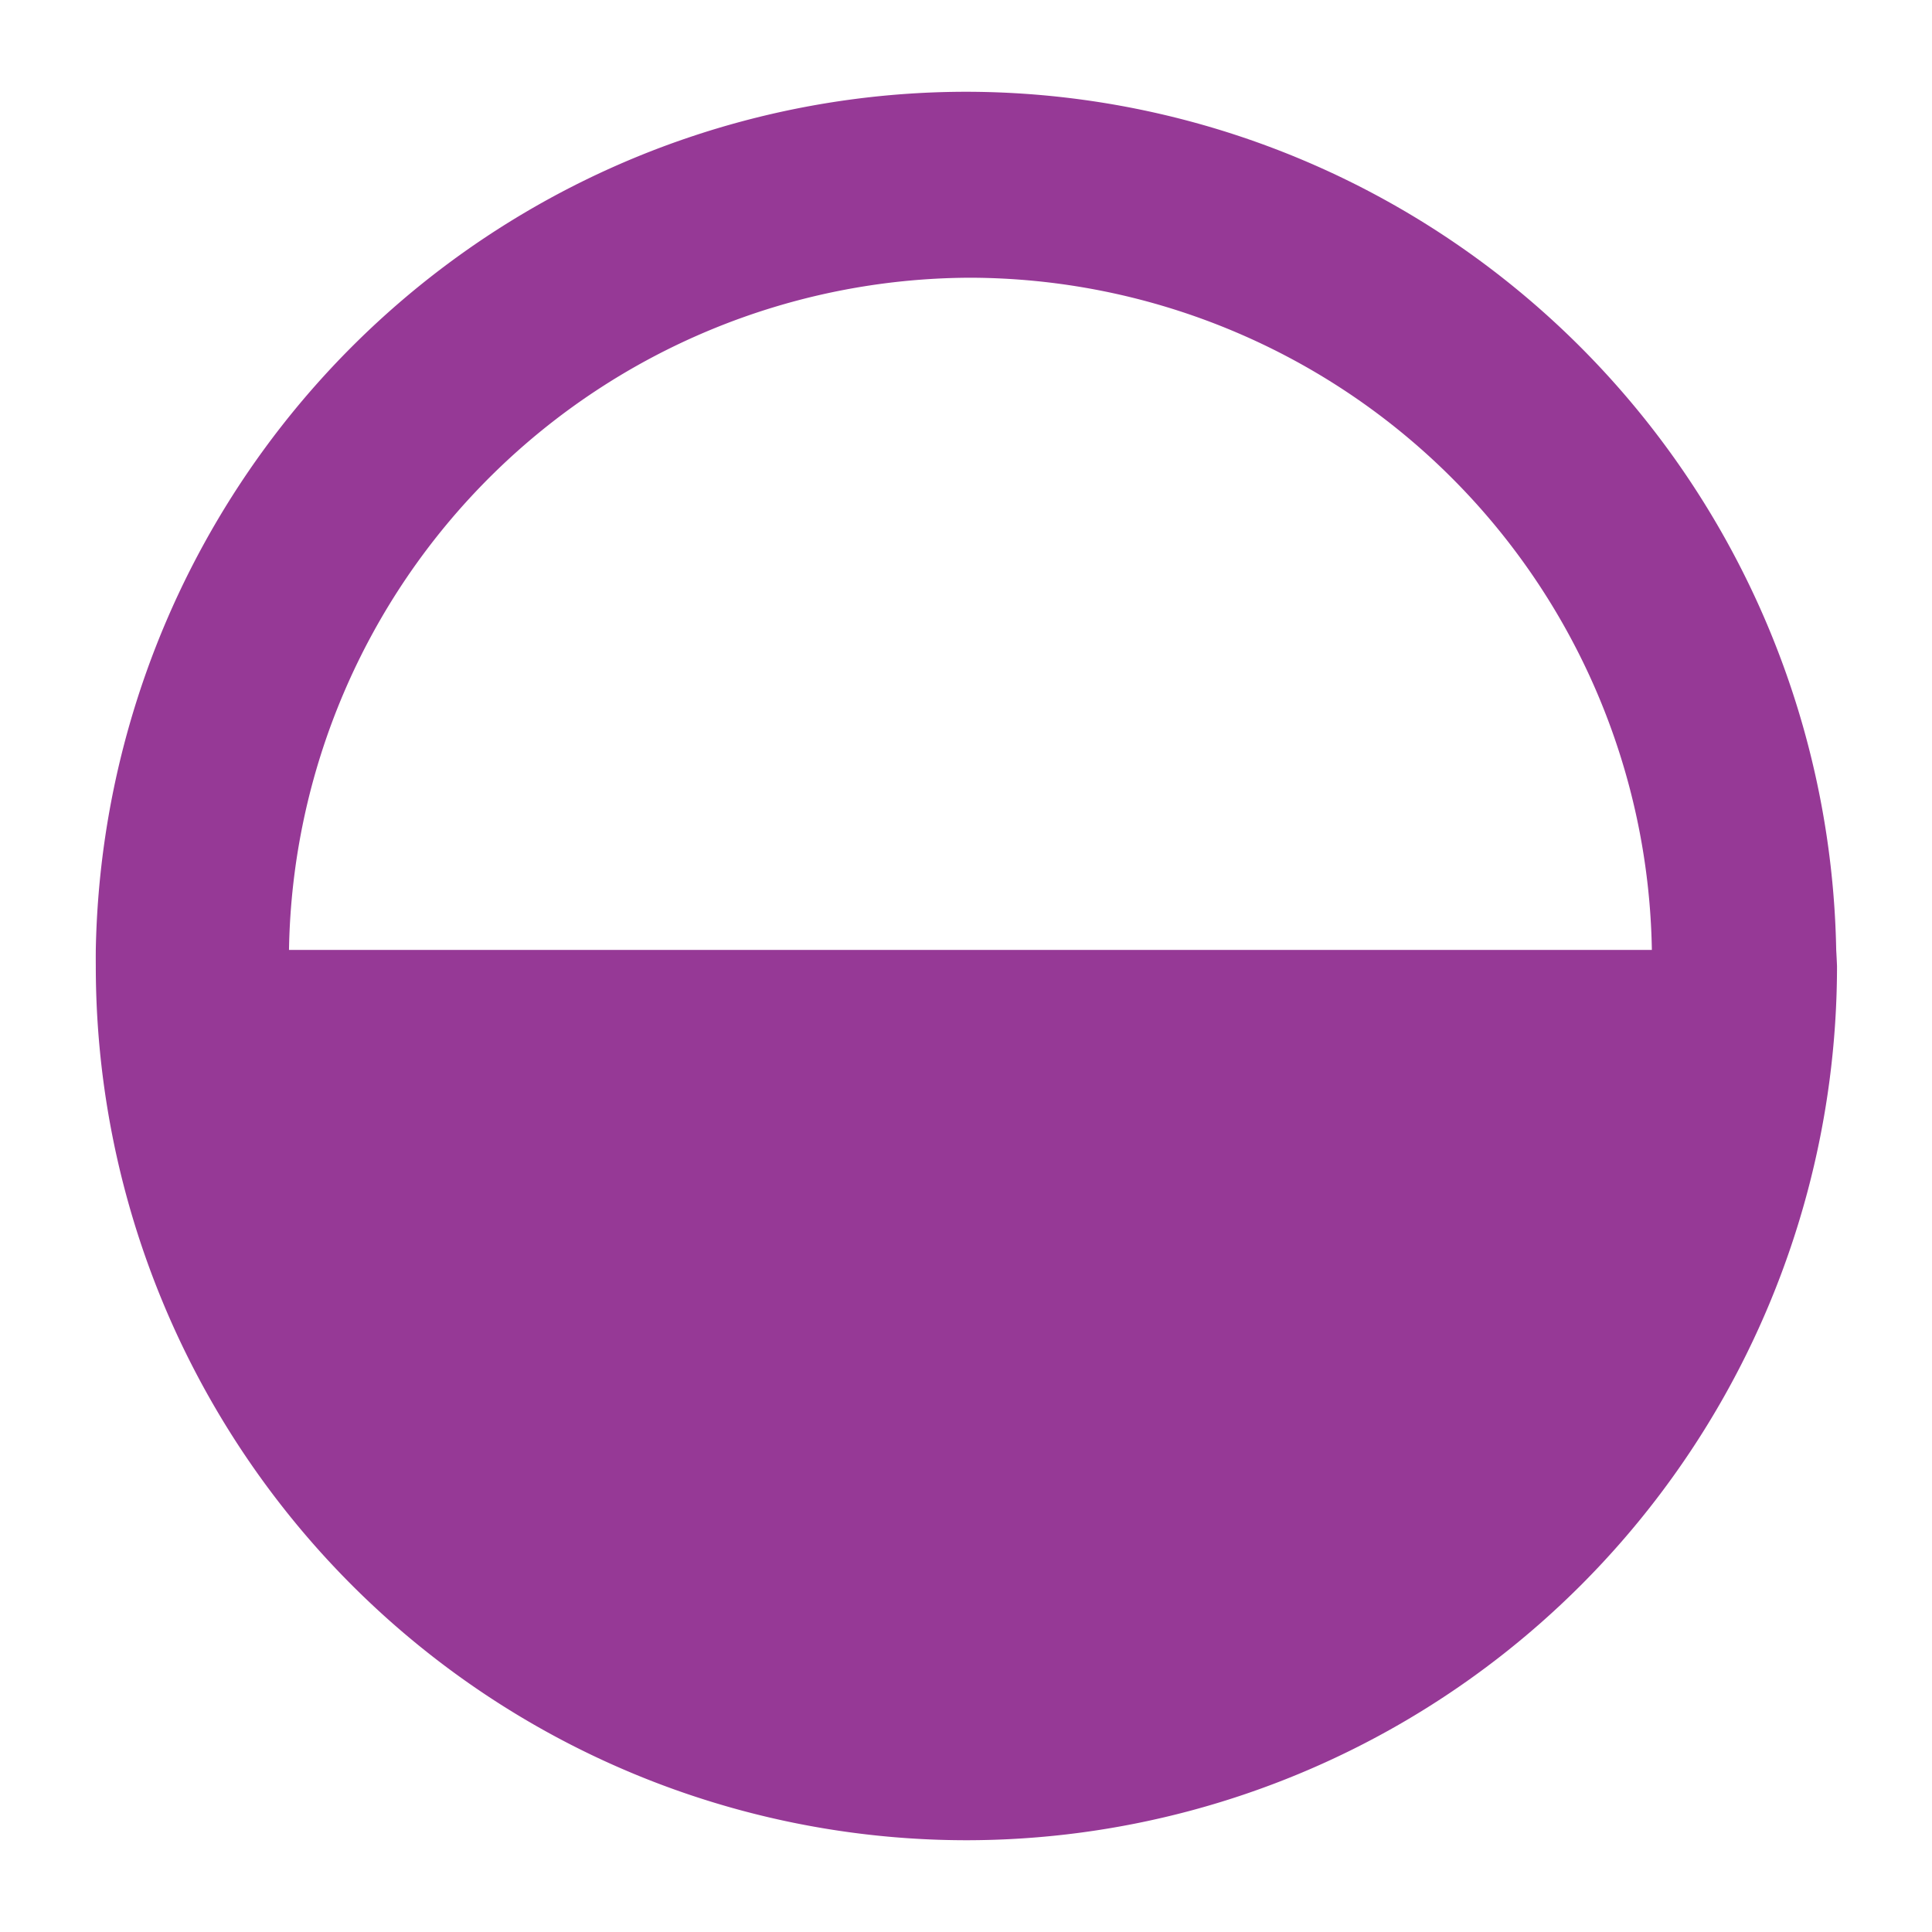 <svg xmlns="http://www.w3.org/2000/svg" height="24" width="24"><path d="M12 1.14A10.82 10.86 0 0 0 1.19 11.8a10.82 10.86 0 0 0 0 .2A10.82 10.86 0 0 0 12 22.86 10.82 10.86 0 0 0 22.82 12a10.82 10.86 0 0 0-.01-.2A10.82 10.86 0 0 0 12 1.14zm.05 2.31a8.49 8.49 0 0 1 8.47 8.35H3.59a8.49 8.49 0 0 1 8.46-8.35z" fill="#963996"/></svg>

